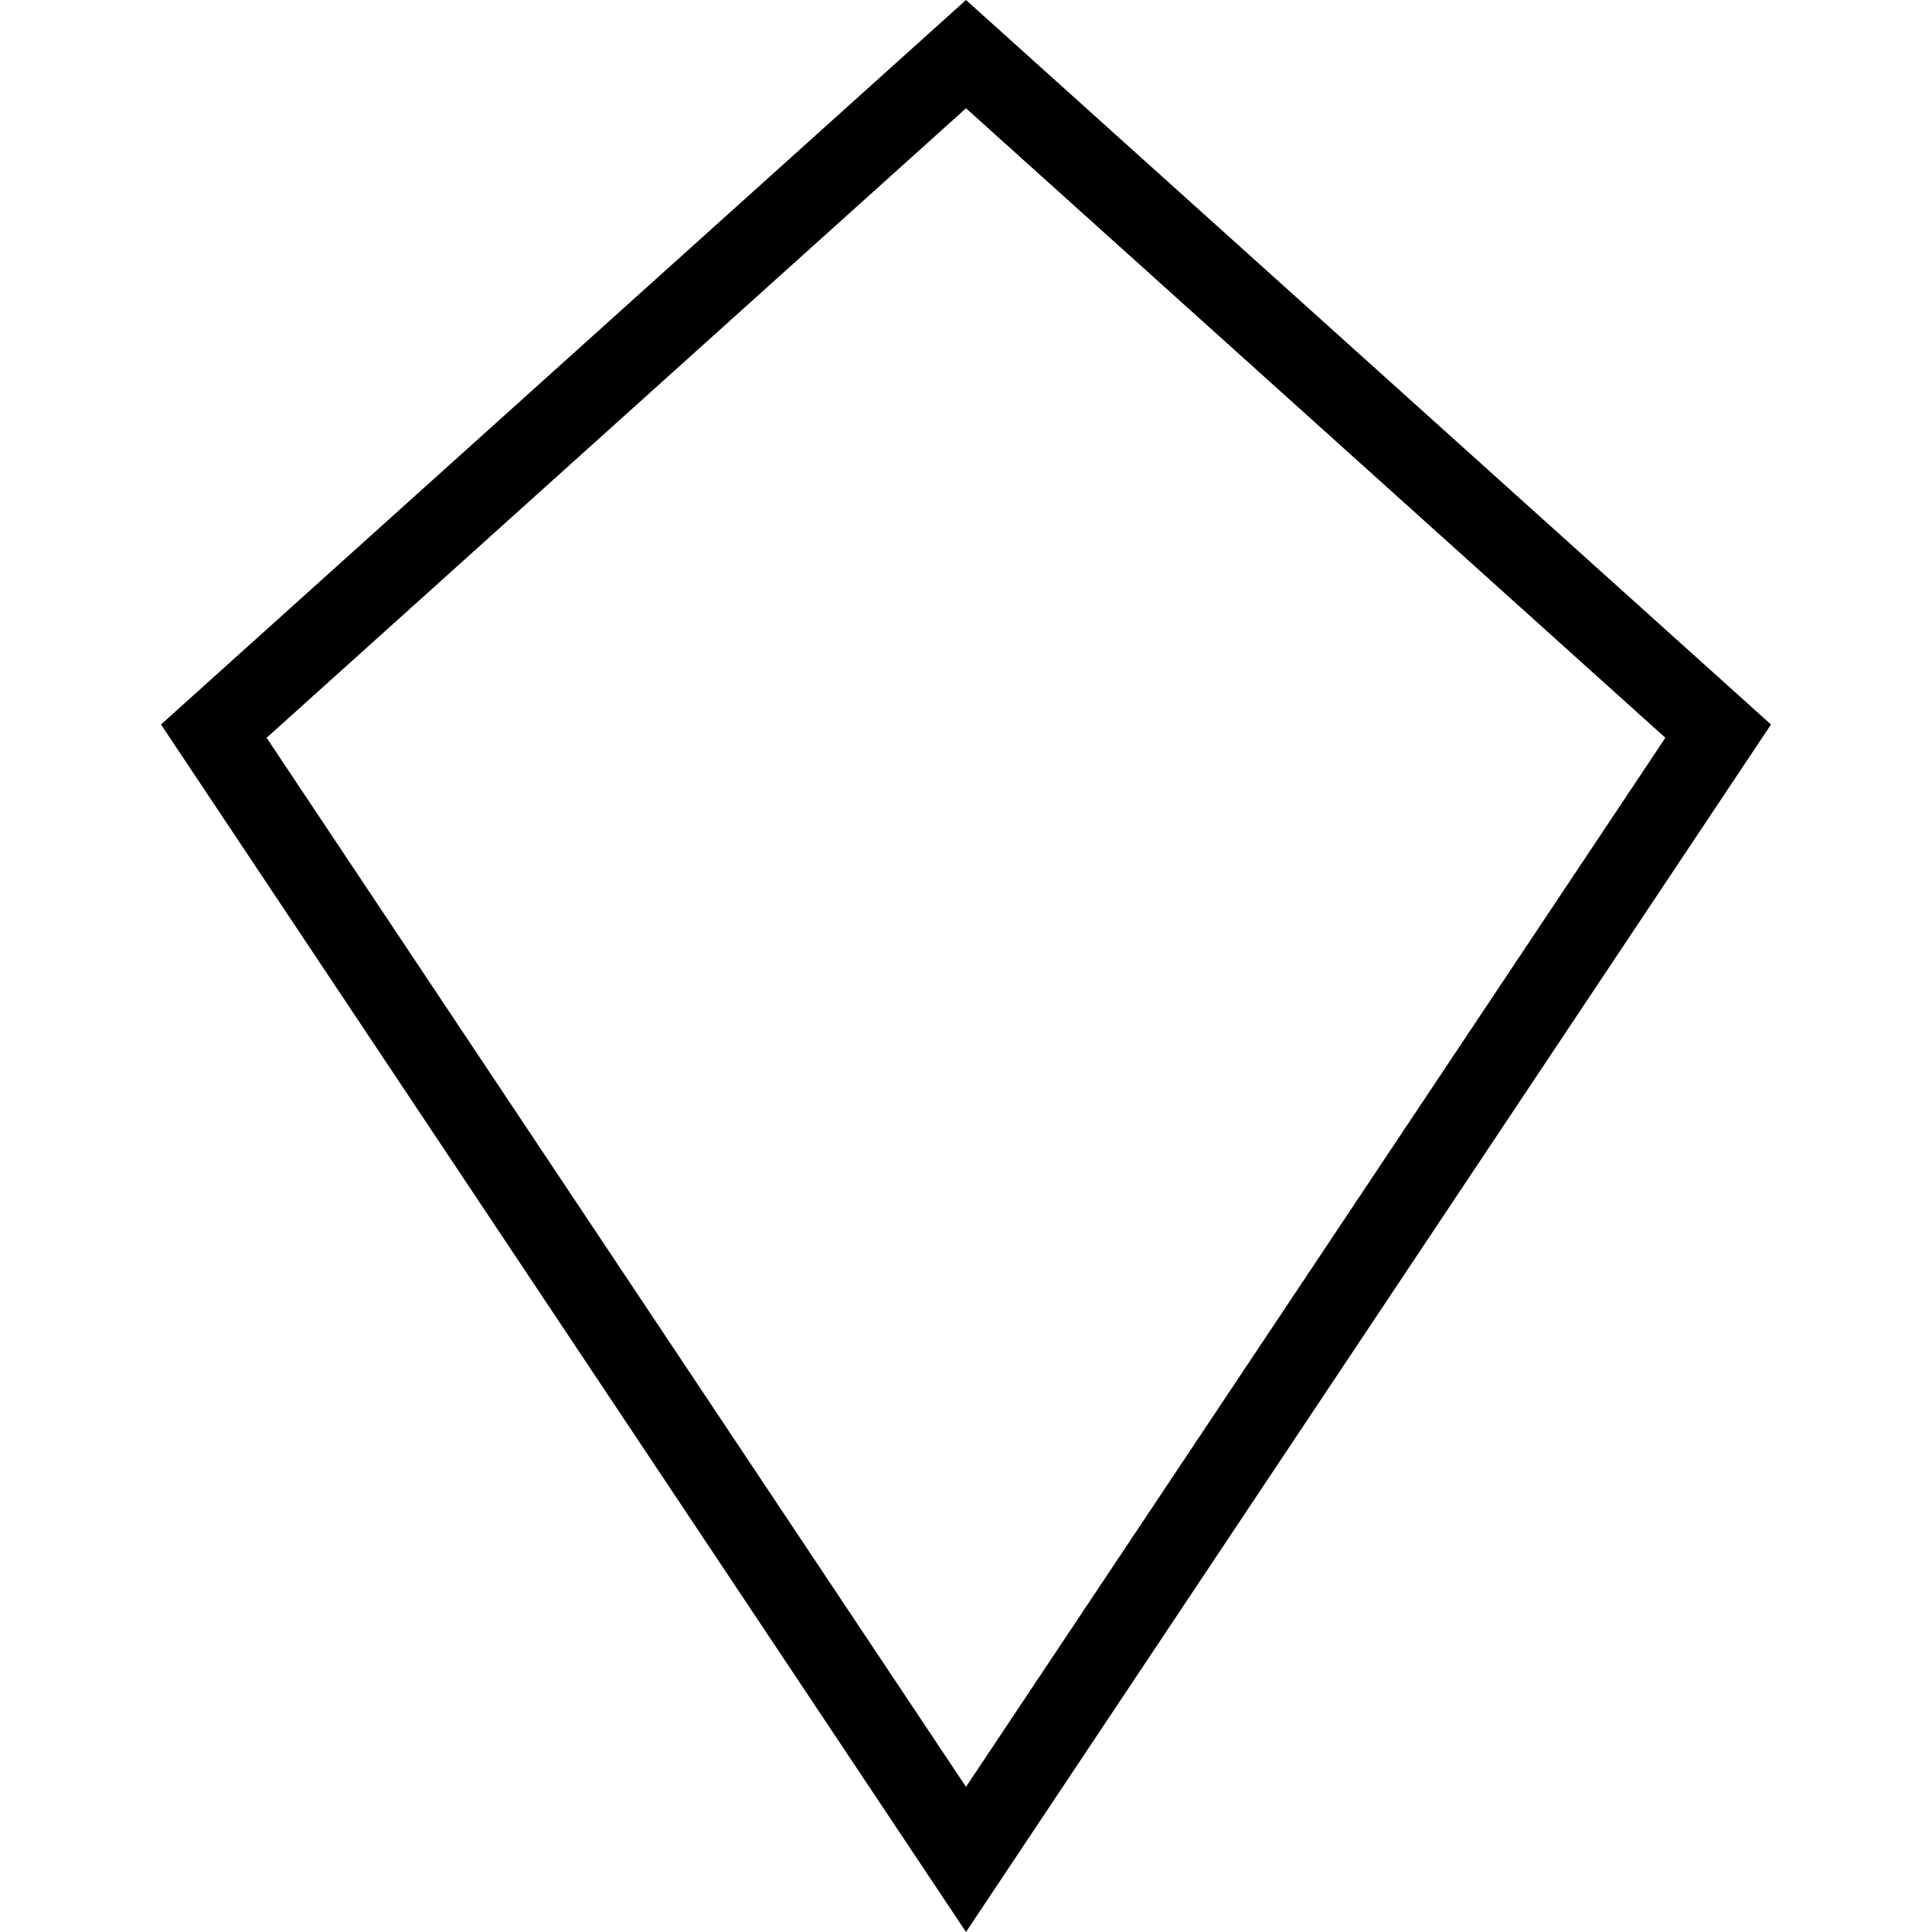 <svg width="24" height="24" viewBox="0 0 24 24" fill="none" xmlns="http://www.w3.org/2000/svg">
<path d="M12 1.345L20.688 9.165L12 22.197L3.312 9.165L12 1.345ZM12 0L2 9L12 24L22 9L12 0Z" fill="black"/>
</svg>
